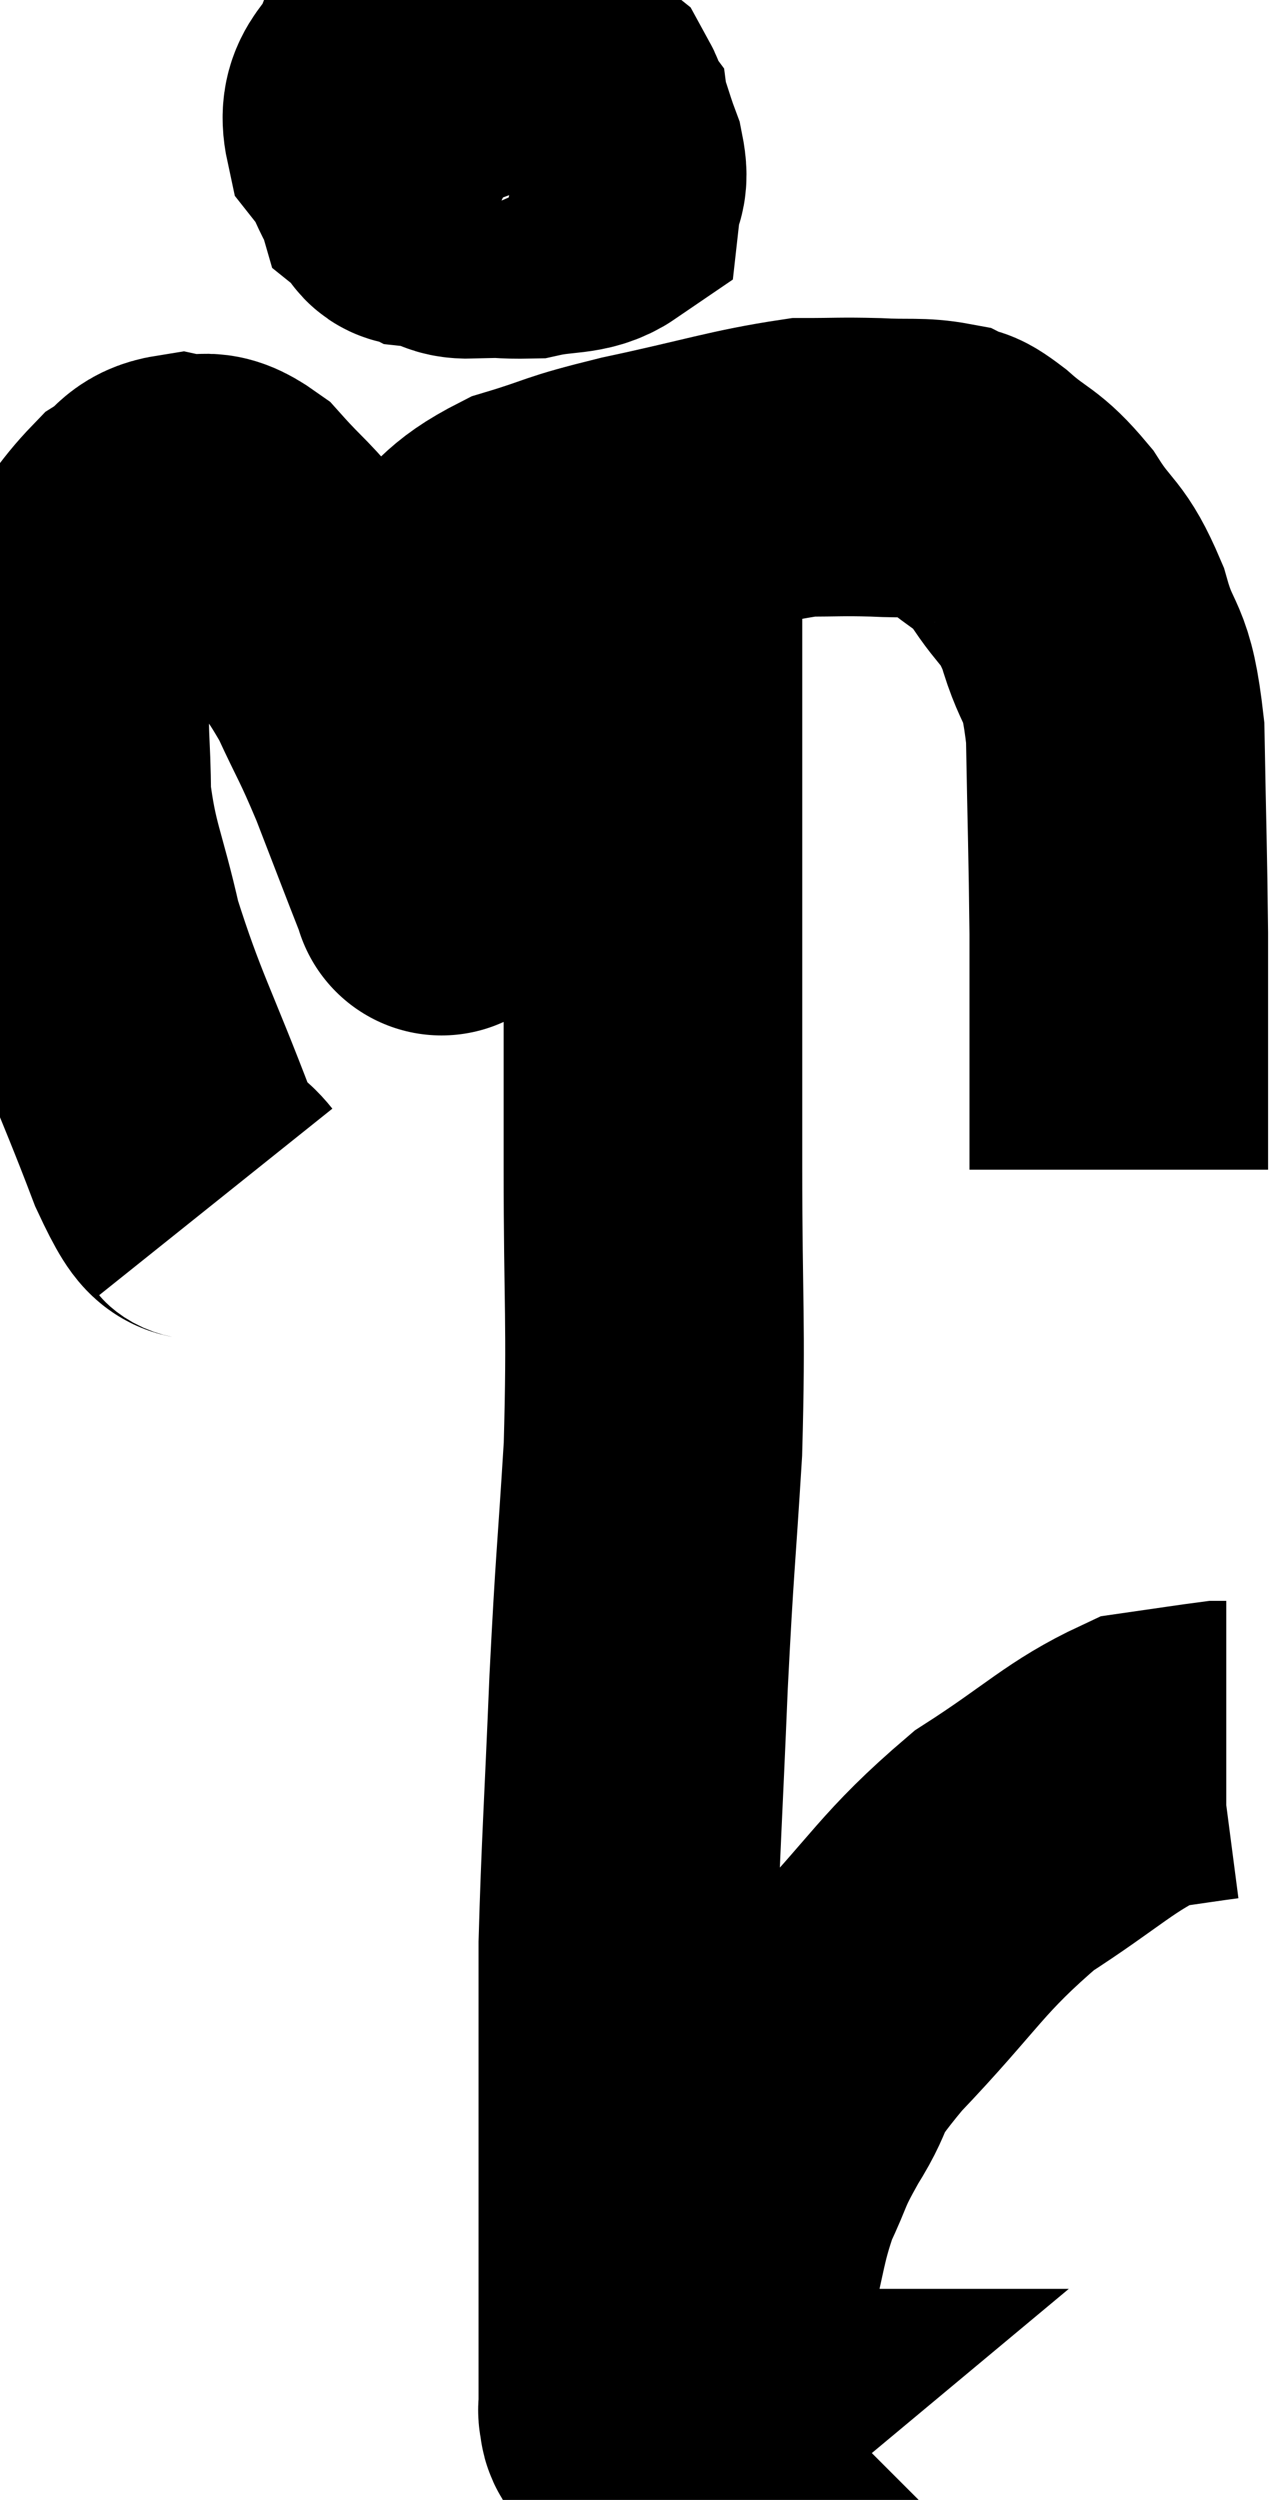 <svg xmlns="http://www.w3.org/2000/svg" viewBox="9.647 3.335 21.533 41.859" width="21.533" height="41.859"><path d="M 13.26 23.46 C 12.9 23.01, 13.05 23.655, 12.54 22.56 C 11.88 20.82, 11.685 20.55, 11.22 19.08 C 10.95 17.88, 10.815 17.745, 10.68 16.68 C 10.68 15.75, 10.605 15.615, 10.68 14.82 C 10.83 14.16, 10.65 14.16, 10.98 13.5 C 11.49 12.84, 11.58 12.615, 12 12.18 C 12.33 11.97, 12.285 11.82, 12.66 11.76 C 13.08 11.85, 13.035 11.61, 13.5 11.94 C 14.01 12.51, 14.01 12.42, 14.52 13.08 C 15.03 13.83, 15.105 13.815, 15.54 14.58 C 15.9 15.36, 15.9 15.285, 16.26 16.14 C 16.62 17.07, 16.785 17.505, 16.98 18 C 17.01 18.06, 17.025 18.09, 17.04 18.12 C 17.04 18.12, 17.04 18.24, 17.04 18.12 C 17.04 17.88, 17.04 18.21, 17.04 17.64 C 17.04 16.74, 17.04 16.635, 17.04 15.84 C 17.04 15.15, 17.025 15.075, 17.04 14.46 C 17.07 13.92, 16.74 13.92, 17.1 13.38 C 17.79 12.84, 17.685 12.705, 18.48 12.3 C 19.38 12.03, 19.125 12.045, 20.28 11.76 C 21.69 11.46, 22.095 11.31, 23.1 11.16 C 23.7 11.16, 23.715 11.145, 24.3 11.16 C 24.87 11.19, 25.035 11.145, 25.44 11.22 C 25.68 11.34, 25.545 11.175, 25.92 11.46 C 26.43 11.91, 26.475 11.805, 26.94 12.36 C 27.36 13.02, 27.435 12.87, 27.78 13.68 C 28.05 14.64, 28.17 14.28, 28.32 15.6 C 28.35 17.28, 28.365 17.565, 28.38 18.96 C 28.38 20.07, 28.38 20.265, 28.38 21.18 C 28.38 21.9, 28.38 22.23, 28.38 22.62 C 28.38 22.68, 28.38 22.665, 28.38 22.74 L 28.38 22.92" fill="none" stroke="black" stroke-width="5"></path><path d="M 17.52 4.56 C 17.28 4.5, 17.325 4.185, 17.04 4.44 C 16.71 5.01, 16.545 5.1, 16.38 5.58 C 16.38 5.97, 16.305 6.105, 16.38 6.36 C 16.53 6.48, 16.485 6.705, 16.68 6.6 C 16.92 6.27, 17.04 6.42, 17.16 5.94 C 17.16 5.31, 17.16 5.04, 17.16 4.68 C 17.16 4.59, 17.37 4.56, 17.16 4.5 C 16.74 4.47, 16.635 4.185, 16.32 4.44 C 16.11 4.98, 15.78 4.965, 15.9 5.52 C 16.35 6.09, 16.155 6.33, 16.8 6.66 C 17.64 6.75, 17.79 6.855, 18.48 6.84 C 19.02 6.72, 19.275 6.795, 19.56 6.6 C 19.59 6.33, 19.695 6.435, 19.62 6.06 C 19.44 5.58, 19.425 5.4, 19.26 5.1 C 19.11 4.98, 19.125 4.965, 18.96 4.86 C 18.78 4.77, 18.87 4.74, 18.6 4.68 C 18.24 4.65, 18.24 4.47, 17.88 4.62 C 17.52 4.95, 17.34 4.89, 17.16 5.28 C 17.16 5.73, 17.07 5.79, 17.16 6.18 C 17.34 6.51, 16.98 6.855, 17.52 6.84 C 18.42 6.48, 18.855 6.465, 19.32 6.12 C 19.35 5.79, 19.41 5.685, 19.38 5.46 C 19.29 5.34, 19.47 5.235, 19.2 5.22 C 18.75 5.31, 18.57 5.28, 18.3 5.4 C 18.21 5.55, 18.165 5.625, 18.12 5.7 L 18.12 5.7" fill="none" stroke="black" stroke-width="5"></path><path d="M 20.58 11.82 C 20.58 13.47, 20.58 13.305, 20.58 15.12 C 20.58 17.1, 20.58 17.145, 20.58 19.08 C 20.58 20.97, 20.58 20.73, 20.58 22.86 C 20.58 25.23, 20.64 25.44, 20.58 27.6 C 20.46 29.55, 20.445 29.43, 20.34 31.5 C 20.25 33.69, 20.205 34.275, 20.16 35.88 C 20.16 36.9, 20.16 36.825, 20.16 37.92 C 20.16 39.09, 20.16 39.255, 20.16 40.26 C 20.16 41.1, 20.16 41.265, 20.16 41.94 C 20.16 42.45, 20.16 42.615, 20.16 42.96 C 20.16 43.14, 20.16 43.155, 20.16 43.32 C 20.16 43.47, 20.16 43.515, 20.16 43.62 C 20.16 43.68, 20.145 43.665, 20.16 43.74 C 20.19 43.83, 20.145 43.815, 20.22 43.92 C 20.34 44.04, 20.4 44.1, 20.46 44.16 C 20.46 44.16, 20.415 44.16, 20.46 44.16 C 20.55 44.16, 20.595 44.16, 20.64 44.16 C 20.64 44.16, 20.55 44.235, 20.64 44.16 C 20.82 44.01, 20.805 44.175, 21 43.86 C 21.21 43.38, 21.225 43.425, 21.42 42.9 C 21.6 42.33, 21.57 42.51, 21.78 41.76 C 22.02 40.83, 21.99 40.68, 22.26 39.9 C 22.56 39.27, 22.455 39.36, 22.86 38.64 C 23.37 37.83, 22.98 38.1, 23.88 37.02 C 25.17 35.67, 25.23 35.37, 26.46 34.32 C 27.63 33.57, 27.9 33.24, 28.8 32.82 C 29.43 32.73, 29.715 32.685, 30.06 32.64 C 30.12 32.64, 30.15 32.64, 30.18 32.64 L 30.18 32.64" fill="none" stroke="black" stroke-width="5"></path></svg>